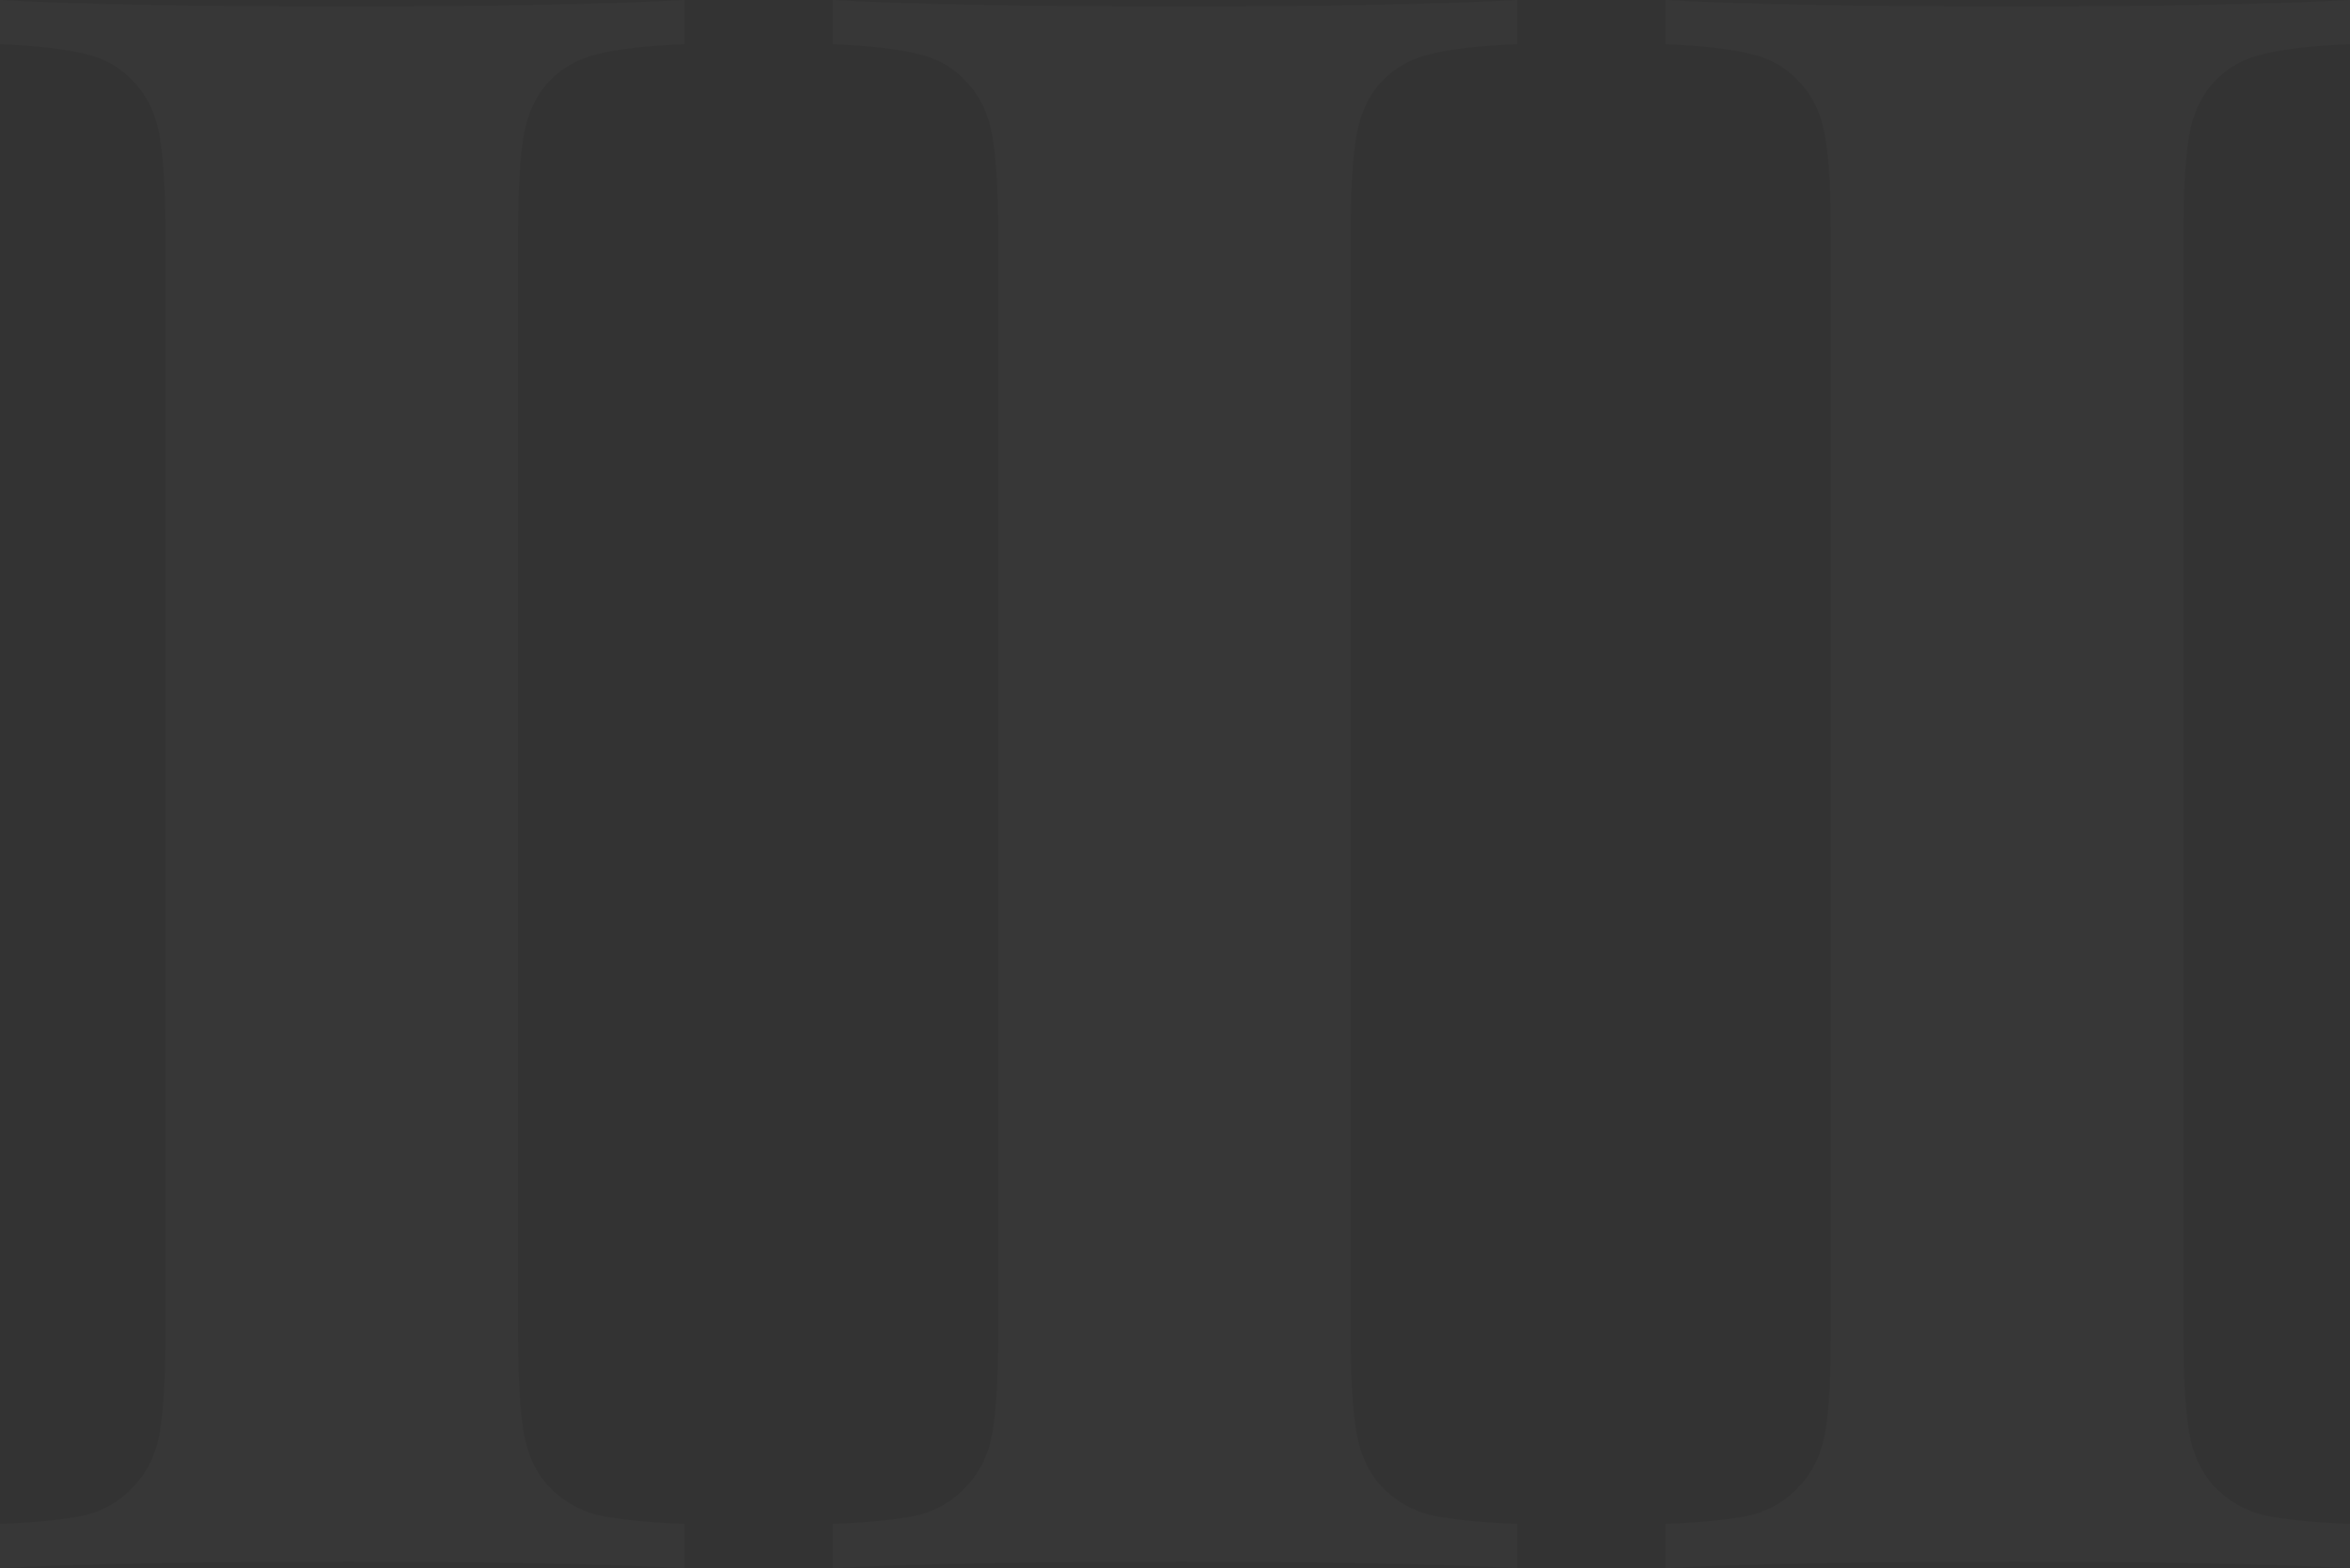 <svg width="424.414" height="283.203" viewBox="0 0 424.414 283.203" fill="none" xmlns="http://www.w3.org/2000/svg" xmlns:xlink="http://www.w3.org/1999/xlink">
	<rect x="0" y="0" width="424.414" height="283.203" fill="#333333" stroke="none"/>
	<desc>
			Created with Pixso.
	</desc>
	<defs/>
	<g opacity="0.02">
		<path id="III" d="M0 275.19L0 283.2Q20.11 282.03 63.08 282.03Q101.95 282.03 123.63 283.2L123.63 275.19C116.86 274.93 111.65 274.41 108 273.63Q105.17 272.89 102.79 271.43Q100.74 270.17 99.02 268.35C96.67 265.75 95.18 262.43 94.53 258.39C93.88 254.23 93.55 248.37 93.55 240.82L93.55 42.38C93.55 34.7 93.88 28.84 94.53 24.8C95.18 20.76 96.67 17.44 99.02 14.84C101.49 12.23 104.49 10.54 108 9.76C111.52 8.85 116.73 8.26 123.63 8L123.63 0Q101.95 1.17 63.08 1.17Q20.11 1.17 0 0L0 8Q10.15 8.39 15.42 9.76C18.94 10.54 21.87 12.23 24.21 14.84C26.69 17.44 28.25 20.83 28.9 25C29.55 29.03 29.88 34.83 29.88 42.38L29.88 240.82C29.88 248.5 29.55 254.36 28.9 258.39Q28.07 263.57 25.23 267.18Q24.75 267.79 24.21 268.35Q22.84 269.89 21.19 271.03Q18.63 272.8 15.42 273.63C11.91 274.41 6.77 274.93 0 275.19ZM150.39 275.19L150.39 283.2Q170.5 282.03 213.47 282.03Q252.34 282.03 274.02 283.2L274.02 275.19C267.25 274.93 262.04 274.41 258.39 273.63C254.88 272.72 251.88 270.96 249.41 268.35C247.07 265.75 245.57 262.43 244.92 258.39C244.27 254.23 243.94 248.37 243.94 240.82L243.94 42.38C243.94 34.7 244.27 28.84 244.92 24.8C245.57 20.76 247.07 17.44 249.41 14.84C251.88 12.23 254.88 10.54 258.39 9.76C261.91 8.85 267.12 8.26 274.02 8L274.02 0Q252.34 1.17 213.47 1.17Q170.5 1.17 150.39 0L150.39 8Q160.54 8.39 165.82 9.76C169.33 10.54 172.26 12.23 174.6 14.84C177.08 17.44 178.64 20.83 179.29 25C179.94 29.03 180.27 34.83 180.27 42.38L180.27 240.82C180.27 248.5 179.94 254.36 179.29 258.39Q178.46 263.57 175.62 267.18Q175.14 267.79 174.6 268.35Q173.23 269.89 171.58 271.03Q169.02 272.8 165.82 273.63C162.3 274.41 157.16 274.93 150.39 275.19ZM300.78 275.19L300.78 283.2C314.19 282.42 335.22 282.03 363.86 282.03Q402.73 282.03 424.41 283.2L424.41 275.19C417.64 274.93 412.43 274.41 408.78 273.63C405.27 272.72 402.27 270.96 399.8 268.35C397.46 265.75 395.96 262.43 395.31 258.39C394.66 254.23 394.33 248.37 394.33 240.82L394.33 42.38C394.33 34.7 394.66 28.84 395.31 24.8C395.96 20.76 397.46 17.44 399.8 14.84C402.27 12.23 405.27 10.54 408.78 9.76C412.3 8.85 417.51 8.26 424.41 8L424.41 0Q402.73 1.17 363.86 1.17Q320.89 1.17 300.78 0L300.78 8C307.55 8.26 312.69 8.85 316.21 9.76C319.72 10.54 322.65 12.23 325 14.84C327.47 17.44 329.03 20.83 329.68 25C330.33 29.03 330.66 34.83 330.66 42.38L330.66 240.82C330.66 248.5 330.33 254.36 329.68 258.39Q328.85 263.57 326.01 267.18Q325.53 267.79 325 268.35Q323.62 269.89 321.97 271.03Q319.41 272.8 316.21 273.63C312.69 274.41 307.55 274.93 300.78 275.19Z" fill="#FFFFFF" fill-opacity="1" fill-rule="evenodd"/>
	</g>
</svg>
